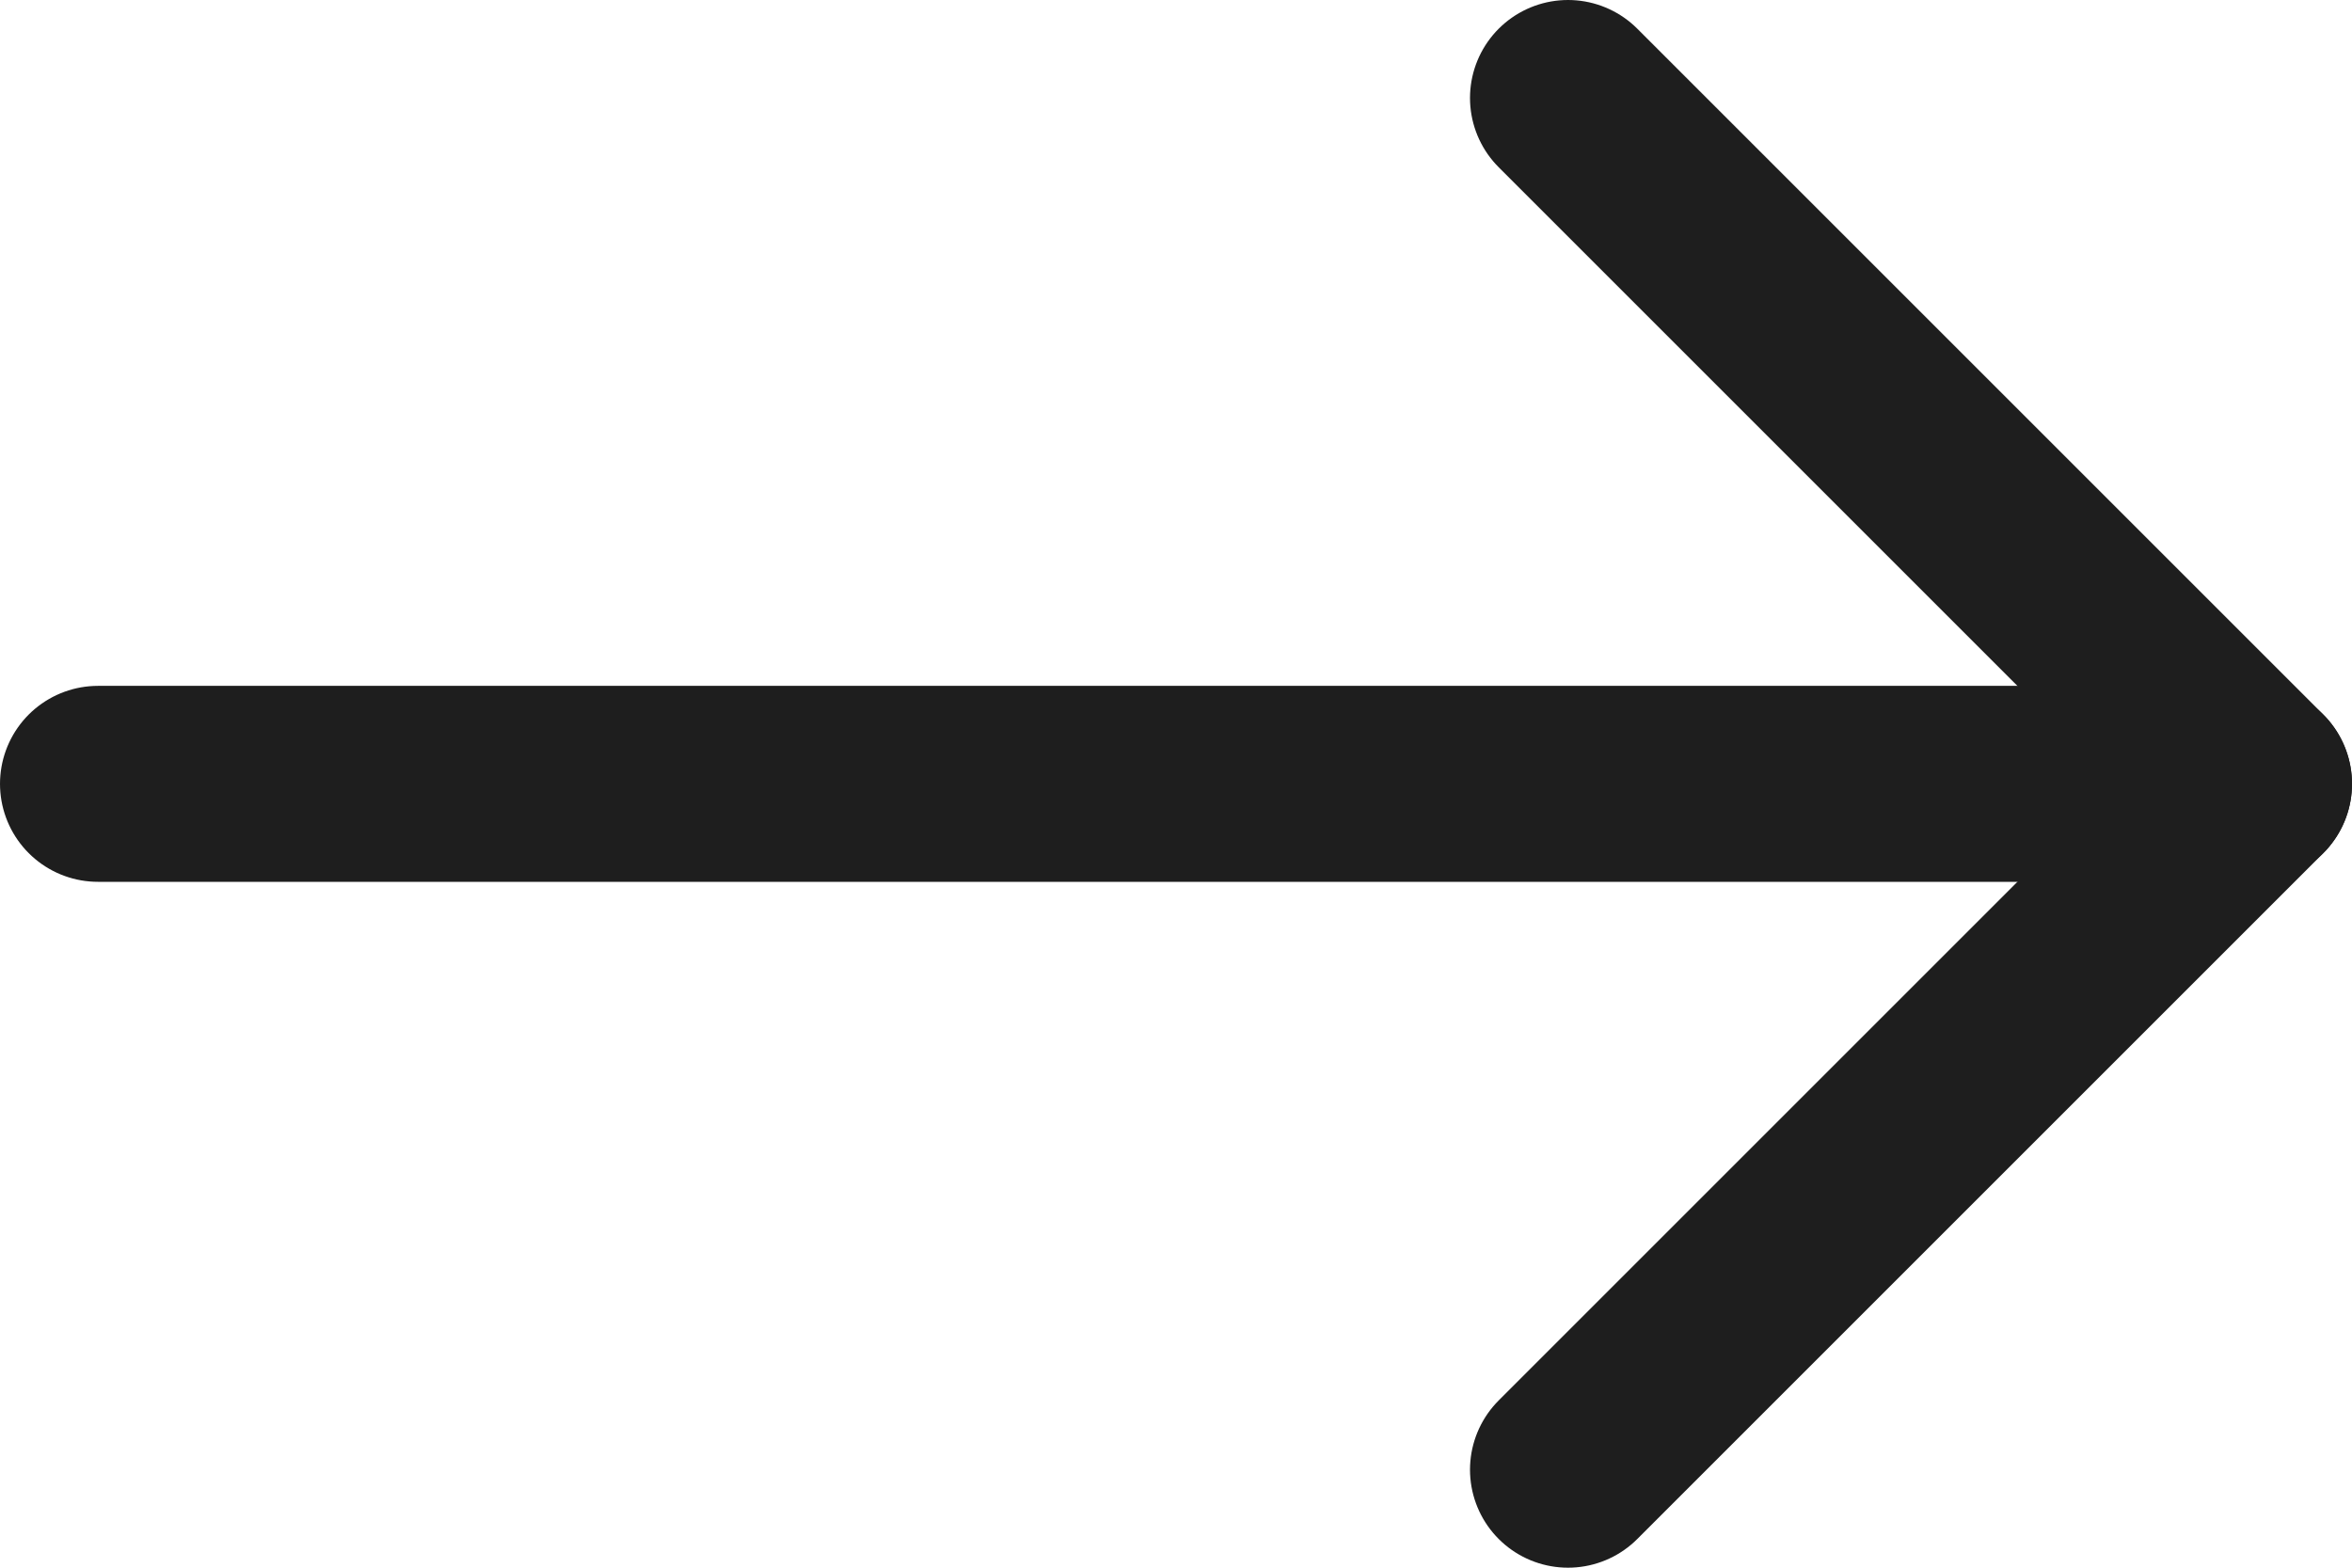 <svg width="24" height="16" viewBox="0 0 24 16" fill="none" xmlns="http://www.w3.org/2000/svg">
<path d="M1 8L23 8" stroke="#1E1E1E" stroke-width="2" stroke-linecap="round" stroke-linejoin="round"/>
<path d="M16 1L23 8L16 15" stroke="#1E1E1E" stroke-width="2" stroke-linecap="round" stroke-linejoin="round"/>
</svg>
